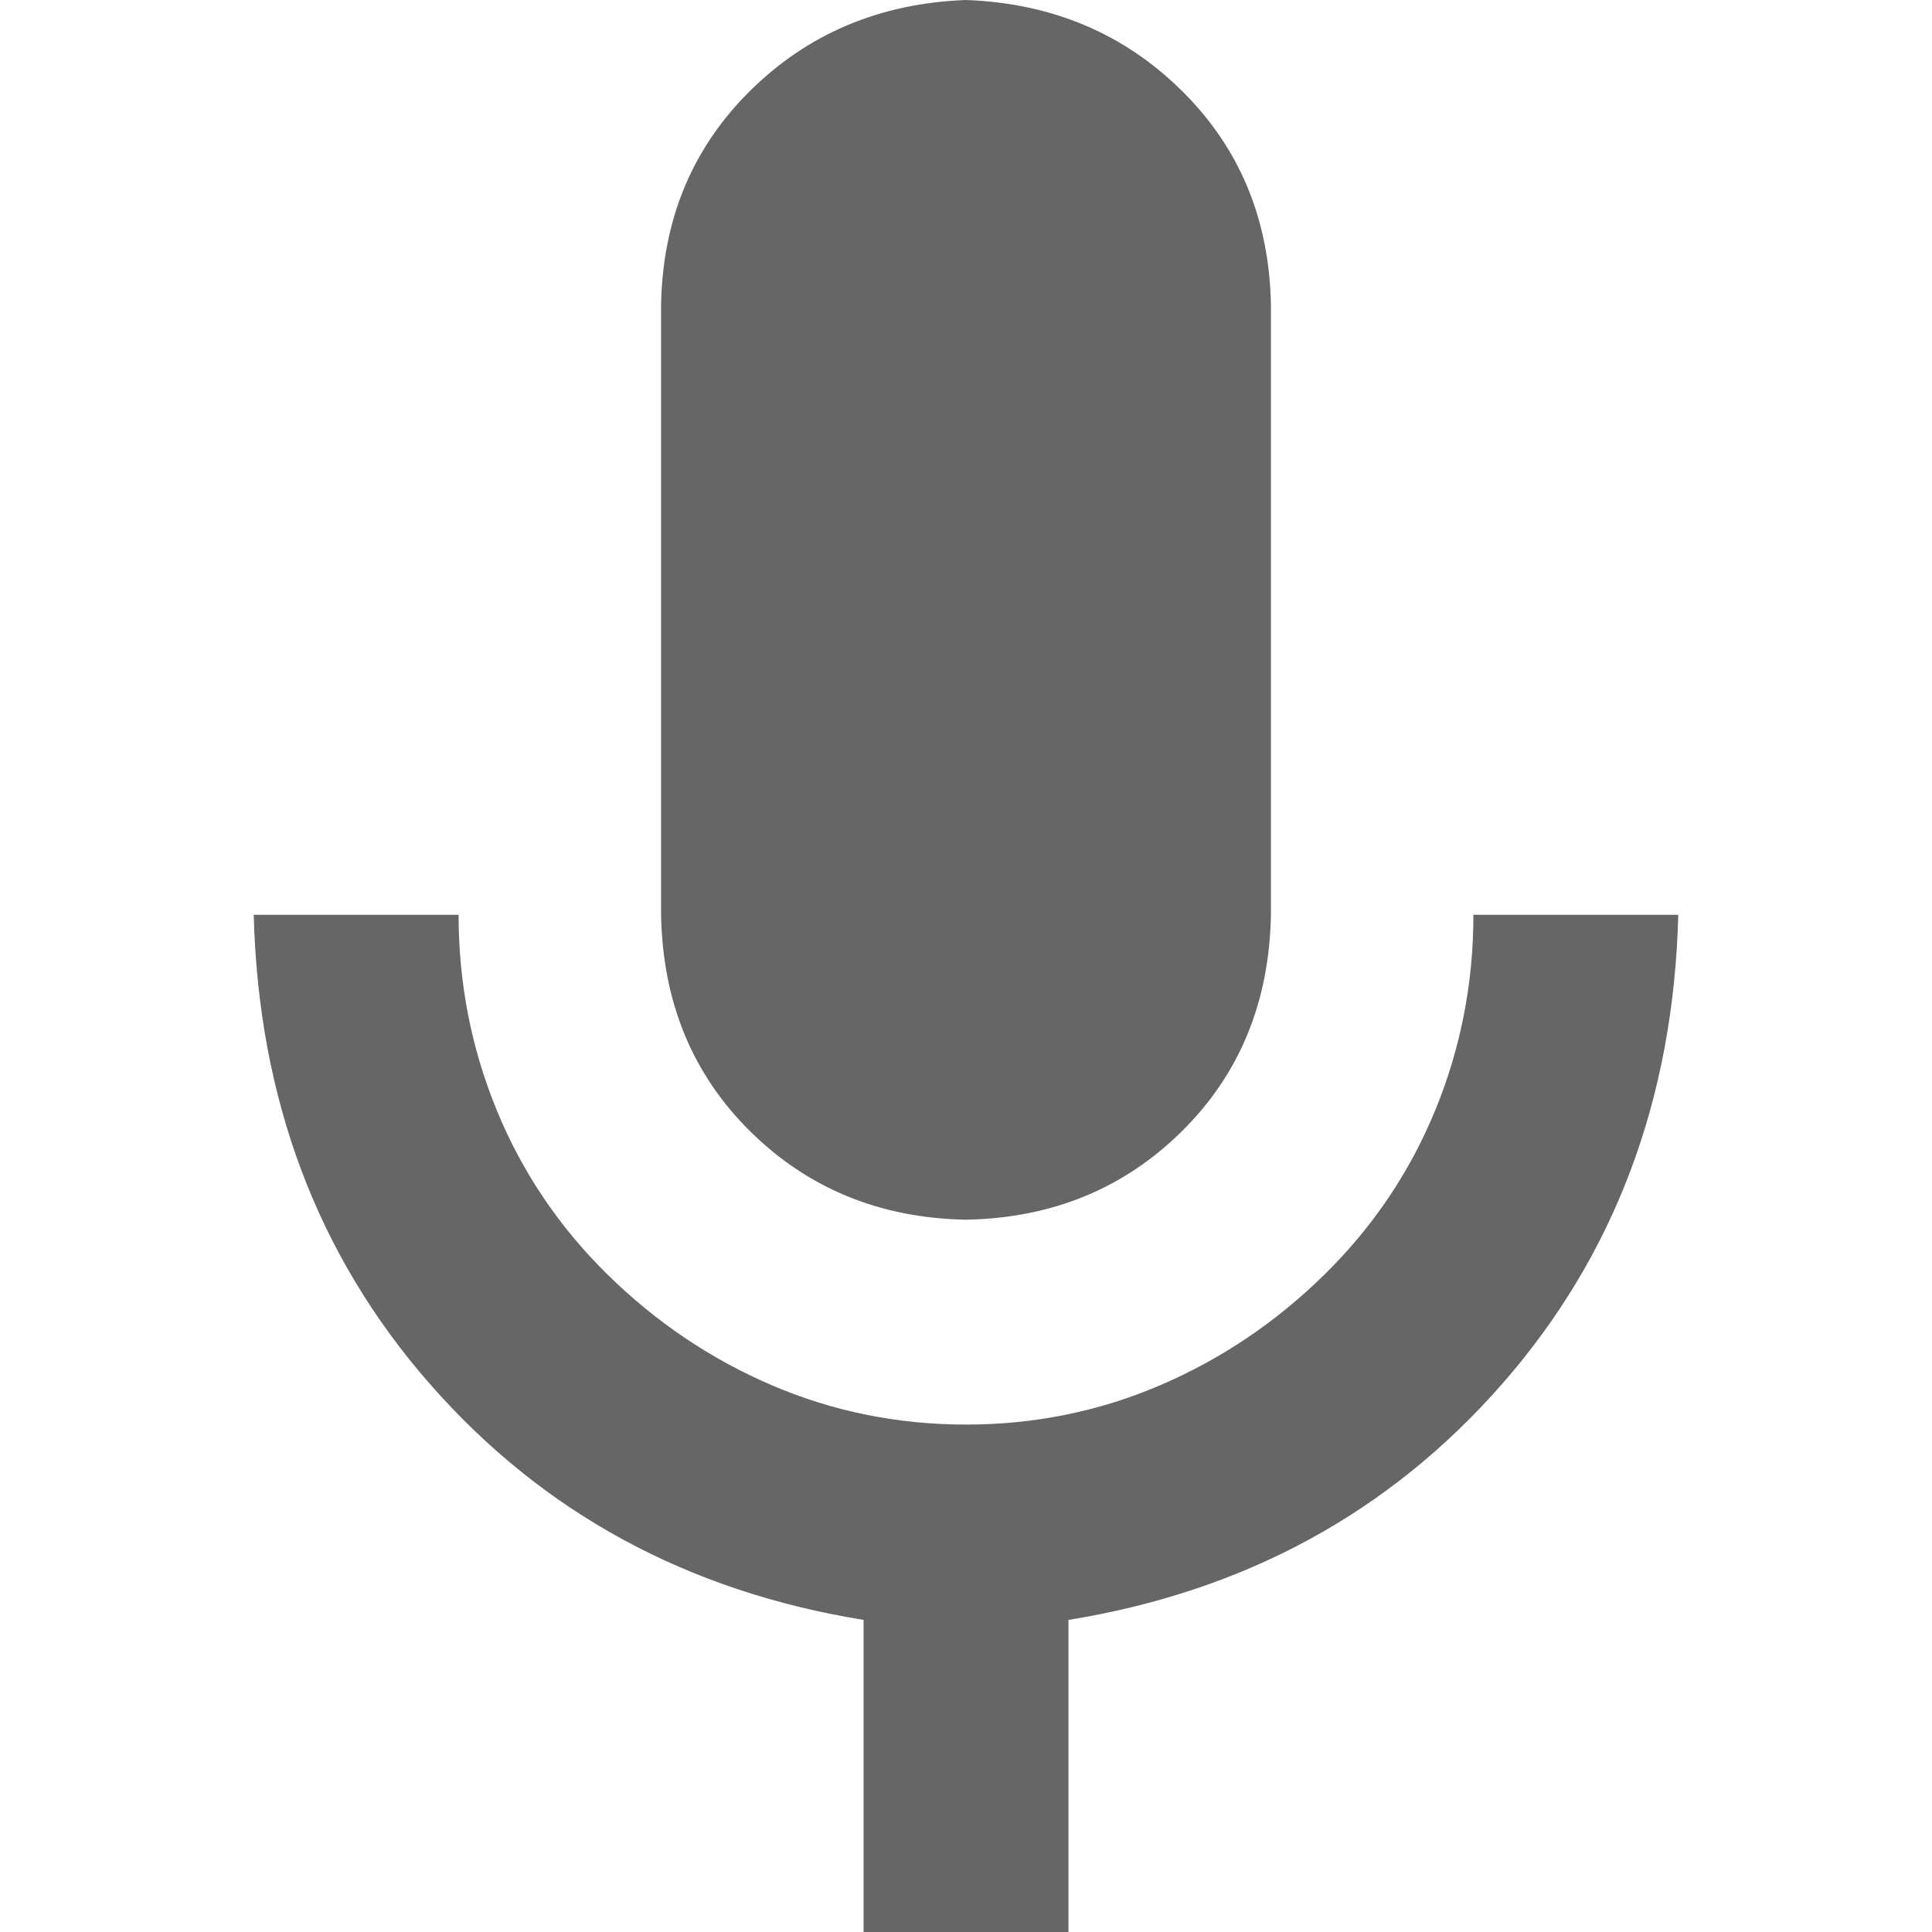 <?xml version="1.0" standalone="no"?><!DOCTYPE svg PUBLIC "-//W3C//DTD SVG 1.1//EN" "http://www.w3.org/Graphics/SVG/1.1/DTD/svg11.dtd"><svg t="1642822811710" class="icon" viewBox="0 0 1024 1024" version="1.1" xmlns="http://www.w3.org/2000/svg" p-id="7533" xmlns:xlink="http://www.w3.org/1999/xlink" width="32" height="32"><defs><style type="text/css"></style></defs><path d="M512 0q68.179 2.53 114.269 47.98 46.09 45.45 47.35 113.639v323.227q-1.26 69.449-47.35 114.899-46.09 45.46-114.269 46.72-68.179-1.26-114.269-46.72-46.09-45.46-47.35-114.899V161.618q1.26-68.179 47.35-113.639Q443.821 2.53 512 0z m377.526 484.845q-3.79 146.469-93.429 248.748-89.639 102.269-229.808 124.999v165.408H457.711V858.592q-140.159-22.72-229.798-124.999-89.649-102.269-93.439-248.748h108.589q0 54.299 20.2 103.539 20.2 49.24 58.709 87.119 38.51 37.88 87.129 58.709 48.61 20.84 102.899 20.84 54.289 0 102.899-20.84 48.62-20.83 87.129-58.709t58.709-87.119q20.2-49.24 20.2-103.539h108.589z" fill="#666666" p-id="7534"></path></svg>